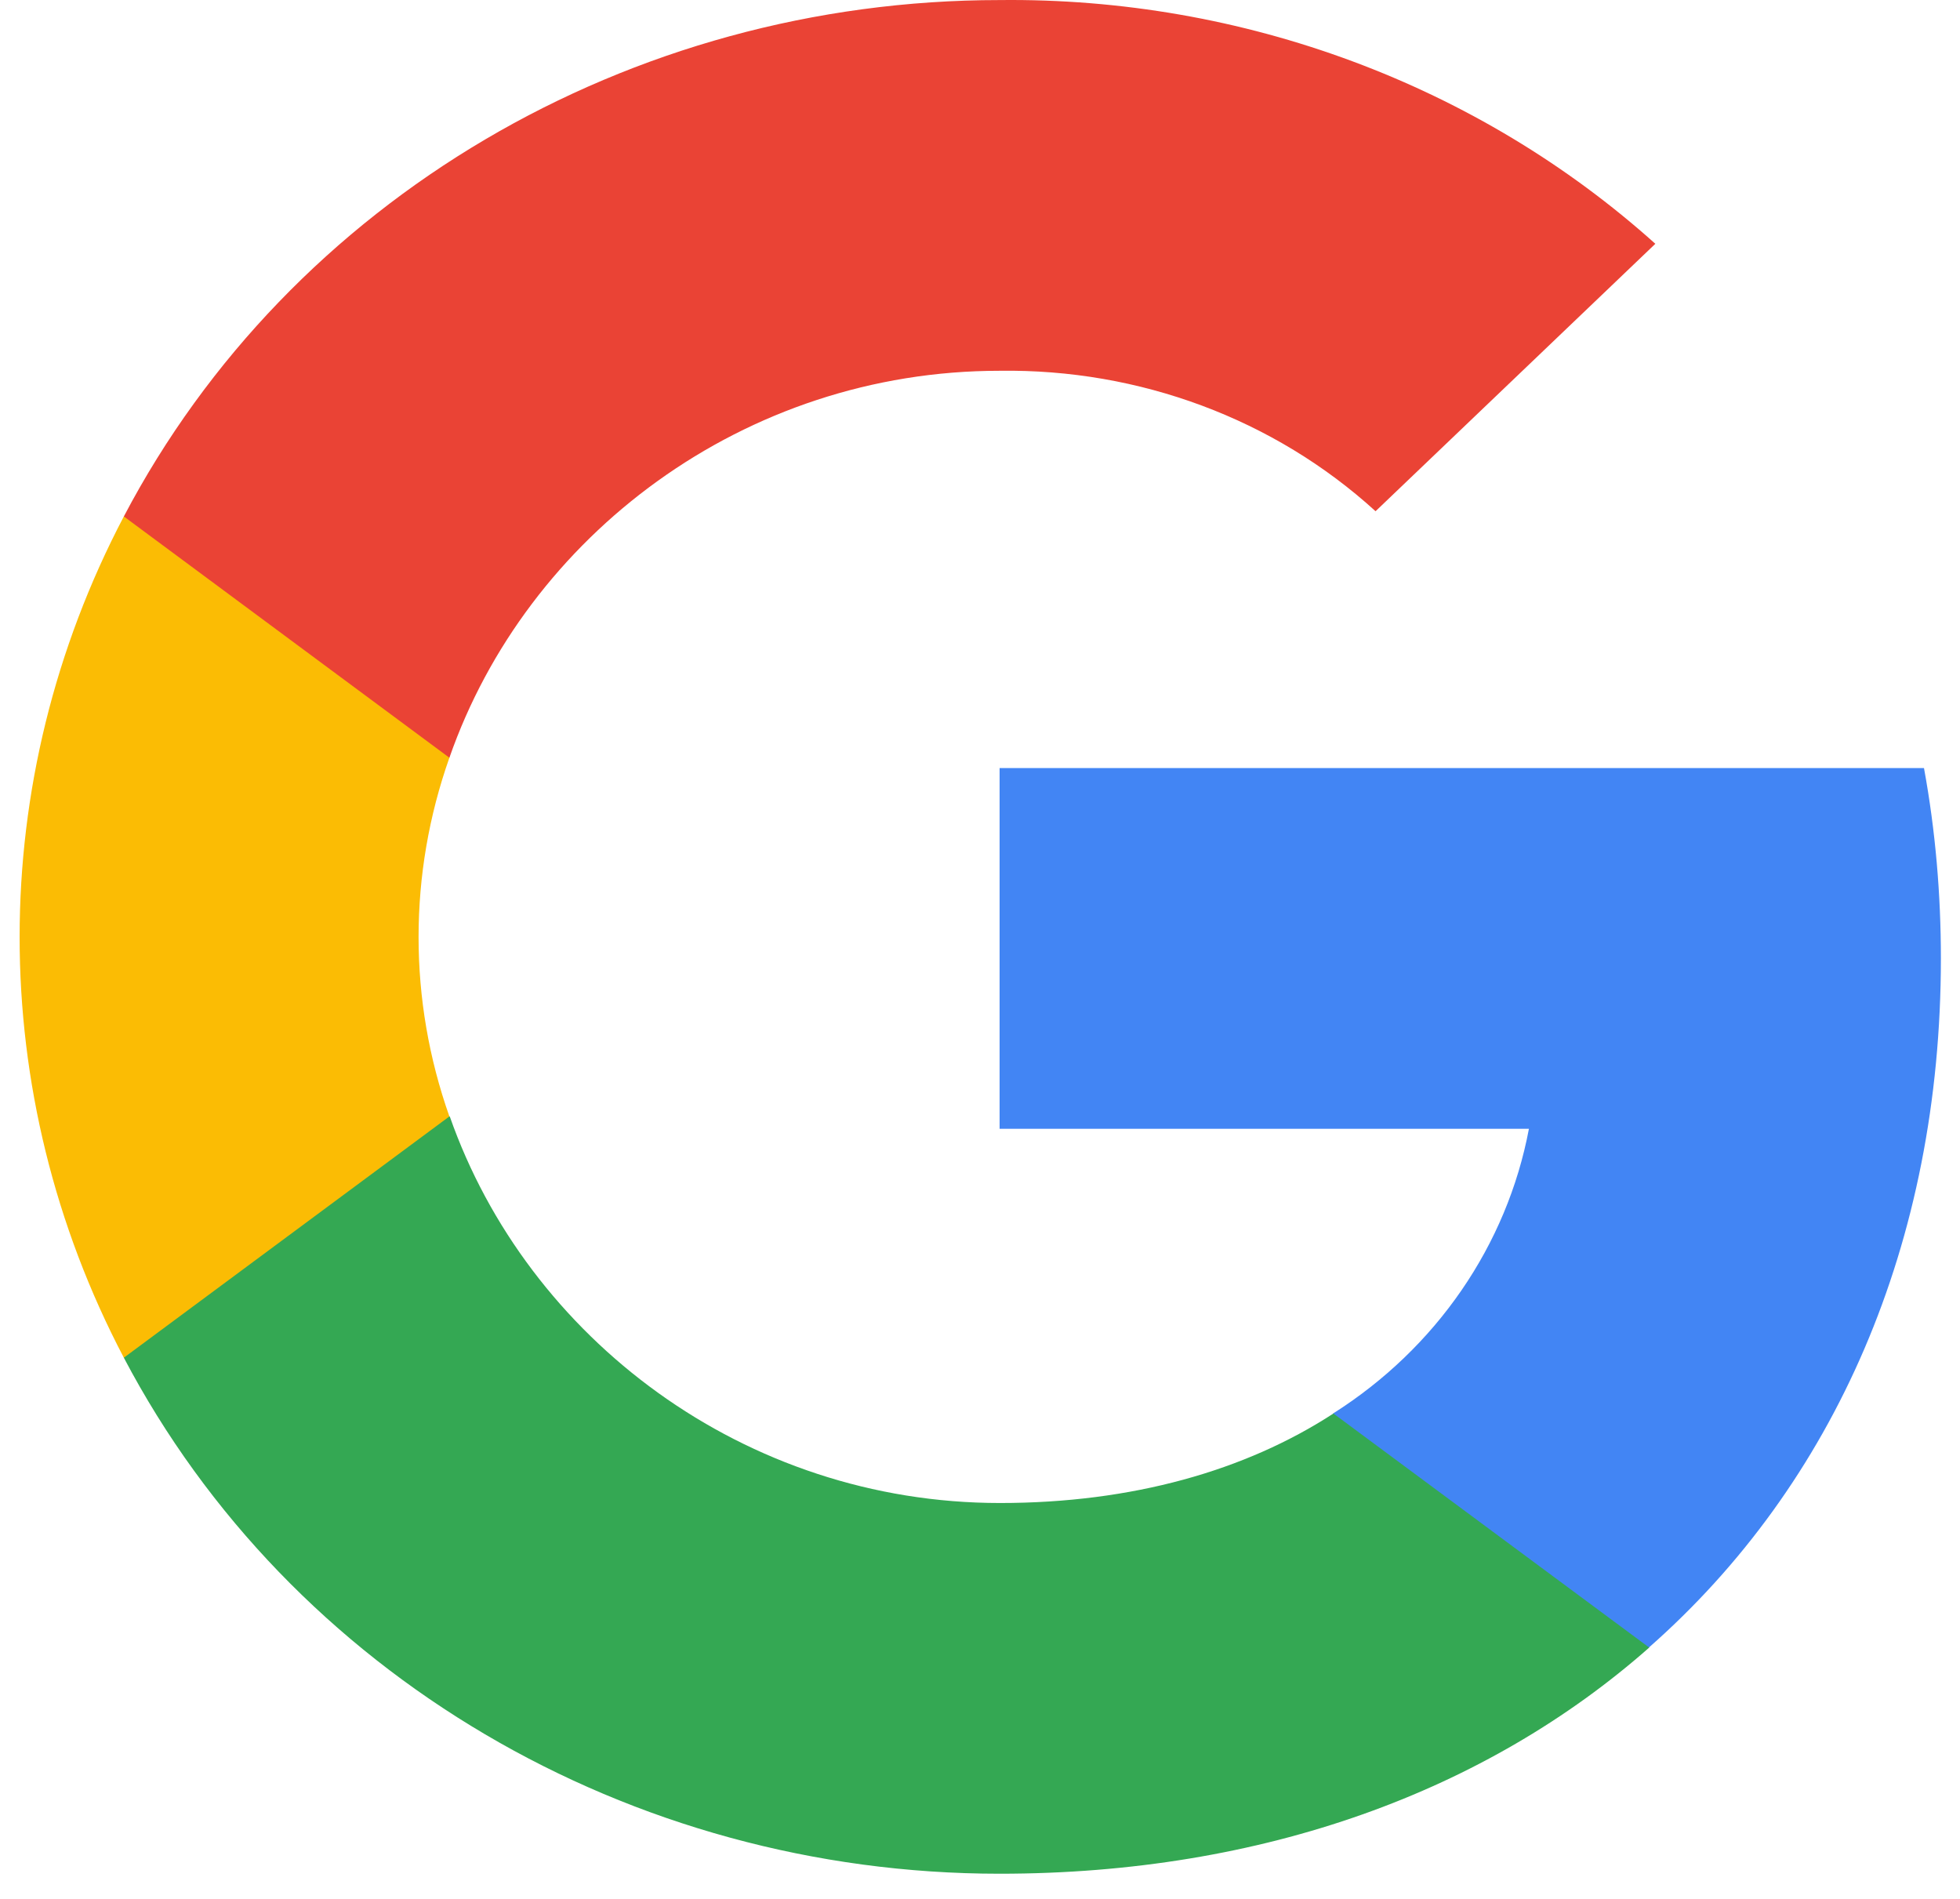 <svg width="32" height="31" viewBox="0 0 32 31" fill="none" xmlns="http://www.w3.org/2000/svg">
<g clip-path="url(#clip0_302_371)">
<path d="M31.688 15.646C31.688 14.607 31.6 13.562 31.412 12.539H16.32V18.428H24.962C24.604 20.328 23.451 22.008 21.764 23.076V26.897H26.92C29.948 24.233 31.688 20.3 31.688 15.646Z" fill="#4285F4"/>
<path d="M16.32 30.589C20.635 30.589 24.274 29.235 26.926 26.897L21.77 23.076C20.335 24.009 18.483 24.537 16.326 24.537C12.152 24.537 8.612 21.845 7.343 18.226H2.022V22.165C4.738 27.33 10.27 30.589 16.32 30.589V30.589Z" fill="#34A853"/>
<path d="M7.337 18.226C6.666 16.326 6.666 14.27 7.337 12.37V8.431H2.022C-0.247 12.752 -0.247 17.844 2.022 22.165L7.337 18.226V18.226Z" fill="#FBBC04"/>
<path d="M16.32 6.053C18.601 6.02 20.806 6.84 22.458 8.346L27.026 3.98C24.133 1.383 20.294 -0.044 16.32 0.001C10.27 0.001 4.738 3.26 2.022 8.431L7.337 12.37C8.601 8.745 12.146 6.053 16.32 6.053V6.053Z" fill="#EA4335"/>
</g>
<defs>
<clipPath id="clip0_302_371">
<rect width="32" height="30.588" fill="white"/>
</clipPath>
</defs>
</svg>
